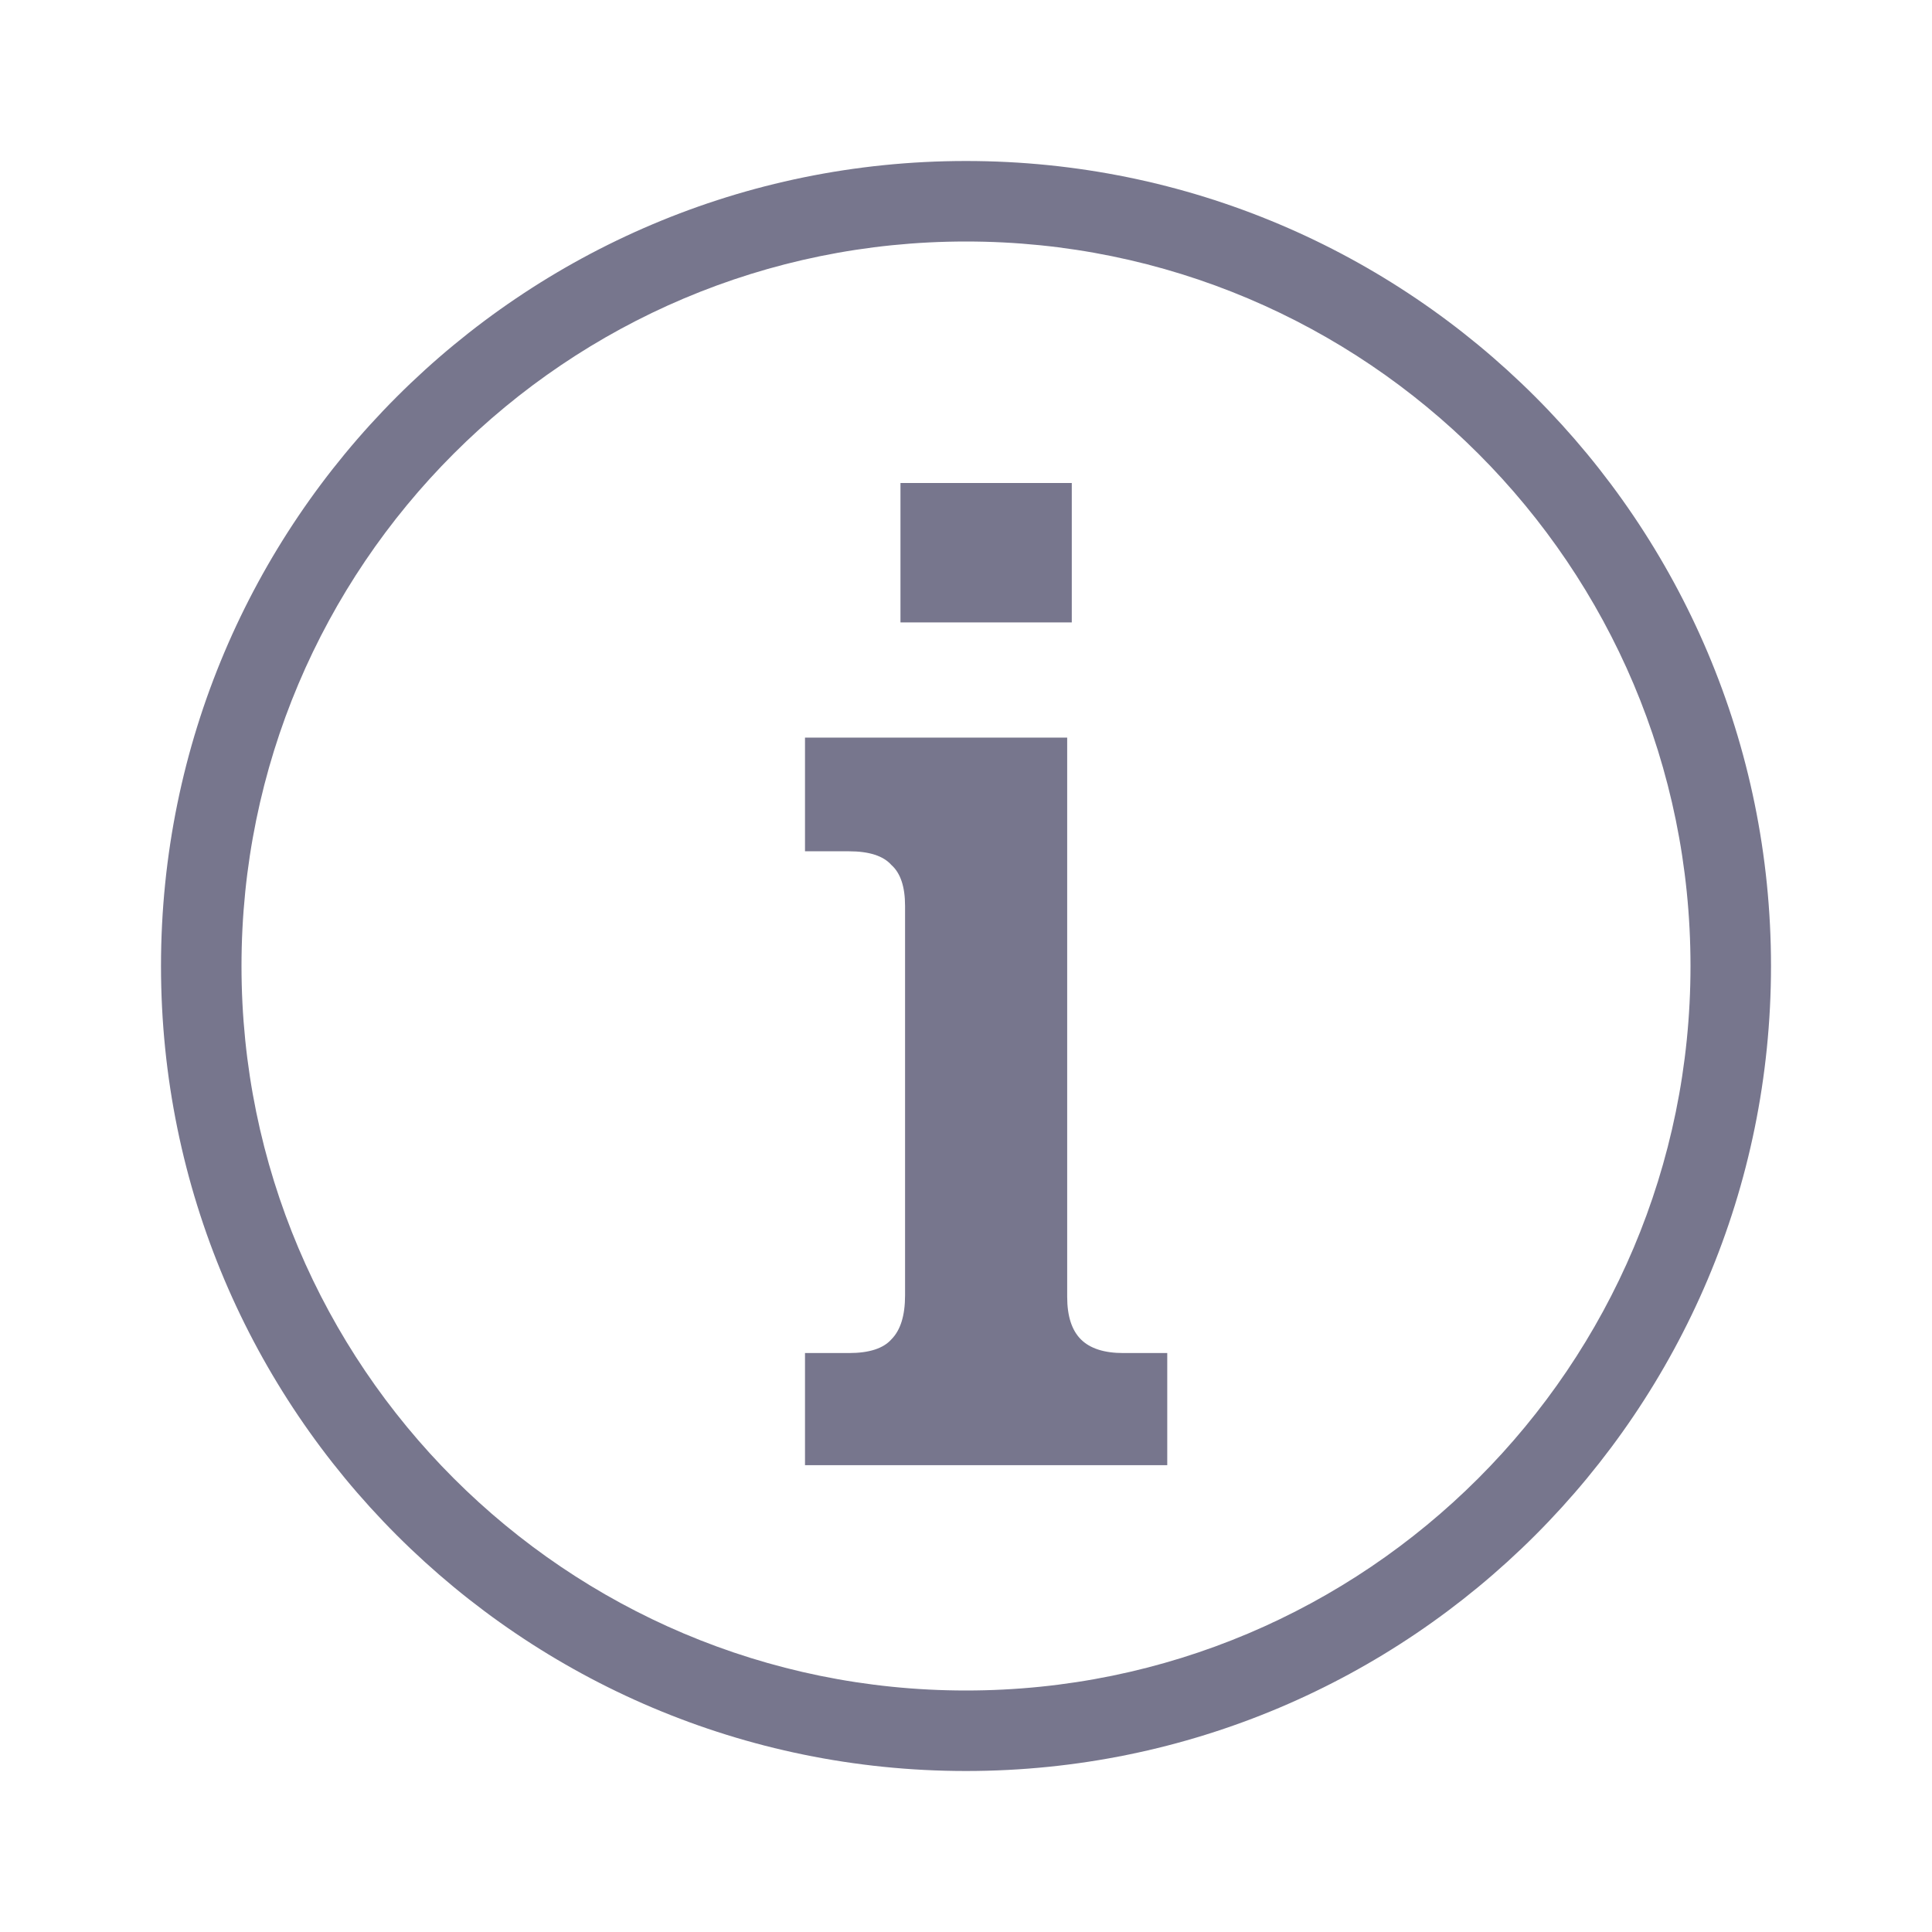 <svg width="24" height="24" viewBox="0 0 24 24" fill="none" xmlns="http://www.w3.org/2000/svg">
<path fill-rule="evenodd" clip-rule="evenodd" d="M21 12C21 16.971 16.971 21 12 21C7.029 21 3 16.971 3 12C3 7.029 7.029 3 12 3C16.971 3 21 7.029 21 12ZM22 12C22 17.523 17.523 22 12 22C6.477 22 2 17.523 2 12C2 6.477 6.477 2 12 2C17.523 2 22 6.477 22 12ZM11.186 6H13.314V7.732H11.186V6ZM10 16.808H10.546C10.797 16.808 10.973 16.751 11.073 16.638C11.186 16.525 11.243 16.343 11.243 16.092V11.253C11.243 11.015 11.186 10.845 11.073 10.745C10.973 10.632 10.797 10.575 10.546 10.575H10V9.163H13.257V16.111C13.257 16.349 13.314 16.525 13.427 16.638C13.54 16.751 13.716 16.808 13.954 16.808H14.5V18.201H10V16.808Z" fill="#77768D"/>
</svg>
